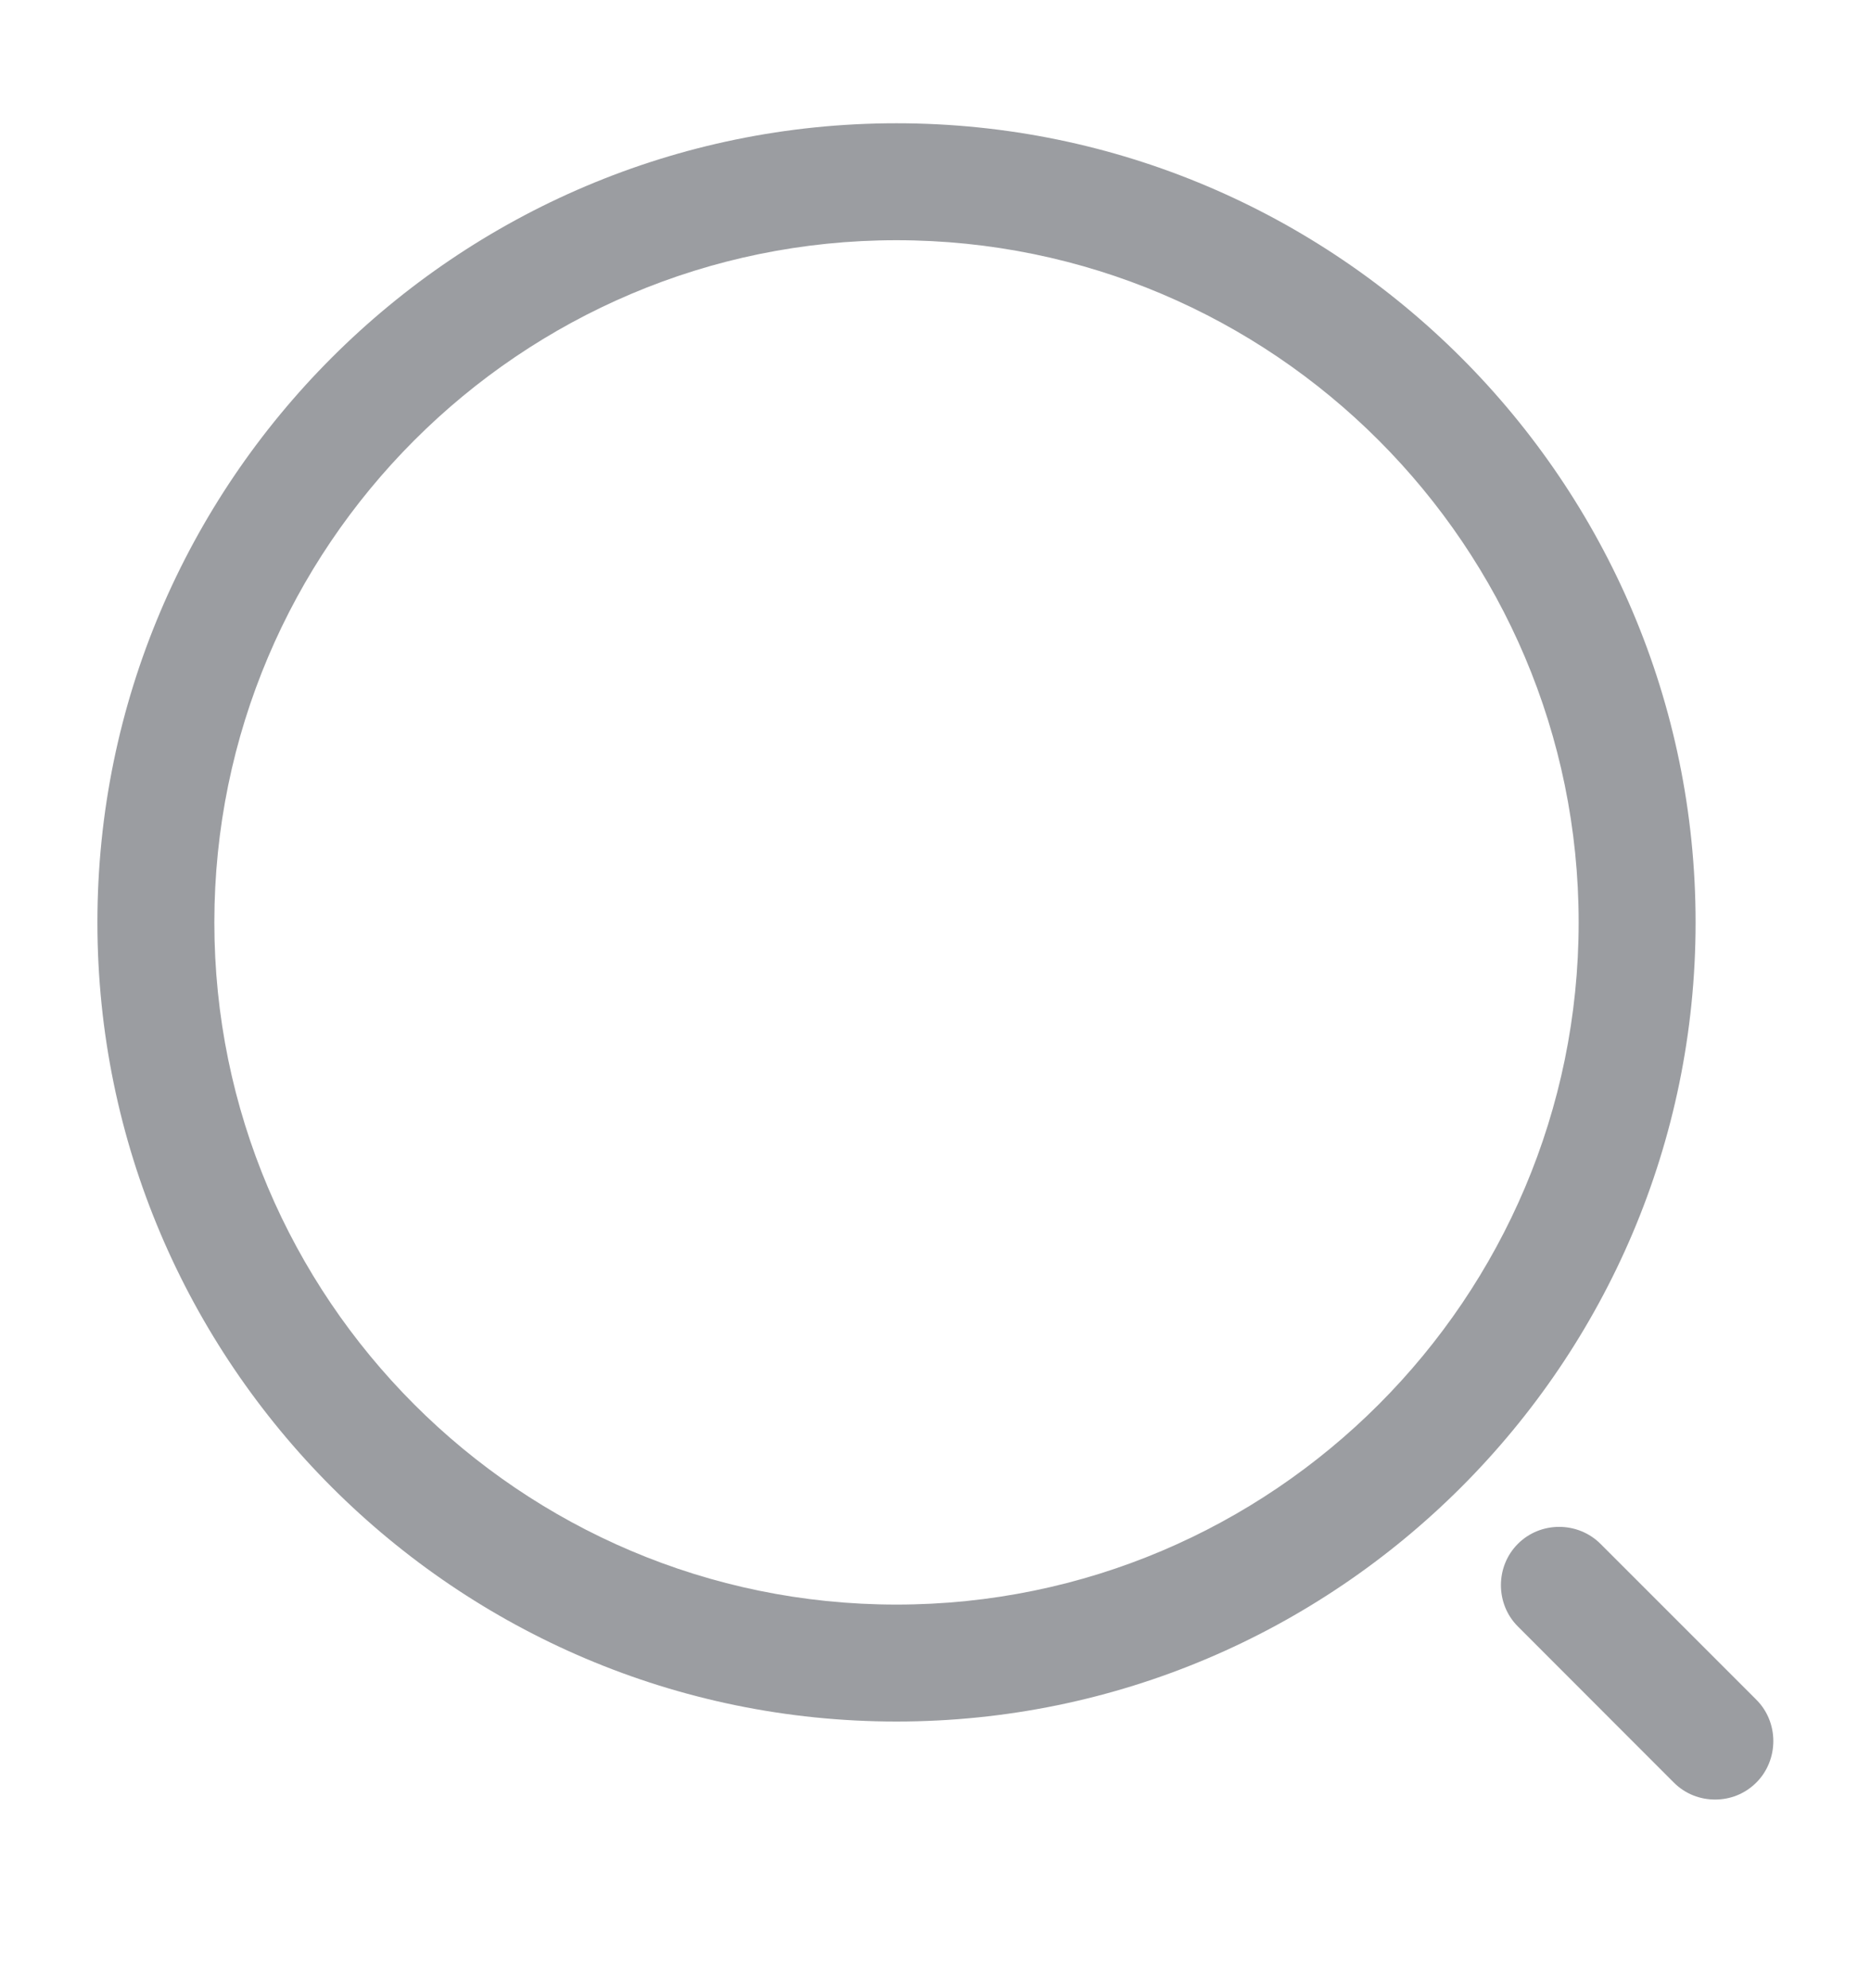<svg width="16" height="17" viewBox="0 0 16 17" fill="none" xmlns="http://www.w3.org/2000/svg">
<path fill-rule="evenodd" clip-rule="evenodd" d="M0.833 7.887C0.833 4.12 3.9 1.054 7.666 1.054C11.433 1.054 14.5 4.12 14.5 7.887C14.5 11.654 11.433 14.72 7.666 14.72C3.9 14.72 0.833 11.654 0.833 7.887ZM1.833 7.887C1.833 11.1 4.446 13.72 7.666 13.72C10.886 13.72 13.5 11.1 13.5 7.887C13.5 4.674 10.886 2.054 7.666 2.054C4.446 2.054 1.833 4.674 1.833 7.887Z" fill="#9B9DA1"/>
<path d="M14.313 15.241L12.98 13.907C12.787 13.714 12.787 13.394 12.98 13.201C13.173 13.007 13.493 13.007 13.687 13.201L15.02 14.534C15.213 14.727 15.213 15.047 15.02 15.241C14.92 15.341 14.793 15.387 14.667 15.387C14.54 15.387 14.413 15.341 14.313 15.241Z" fill="#9B9DA1"/>
</svg>
